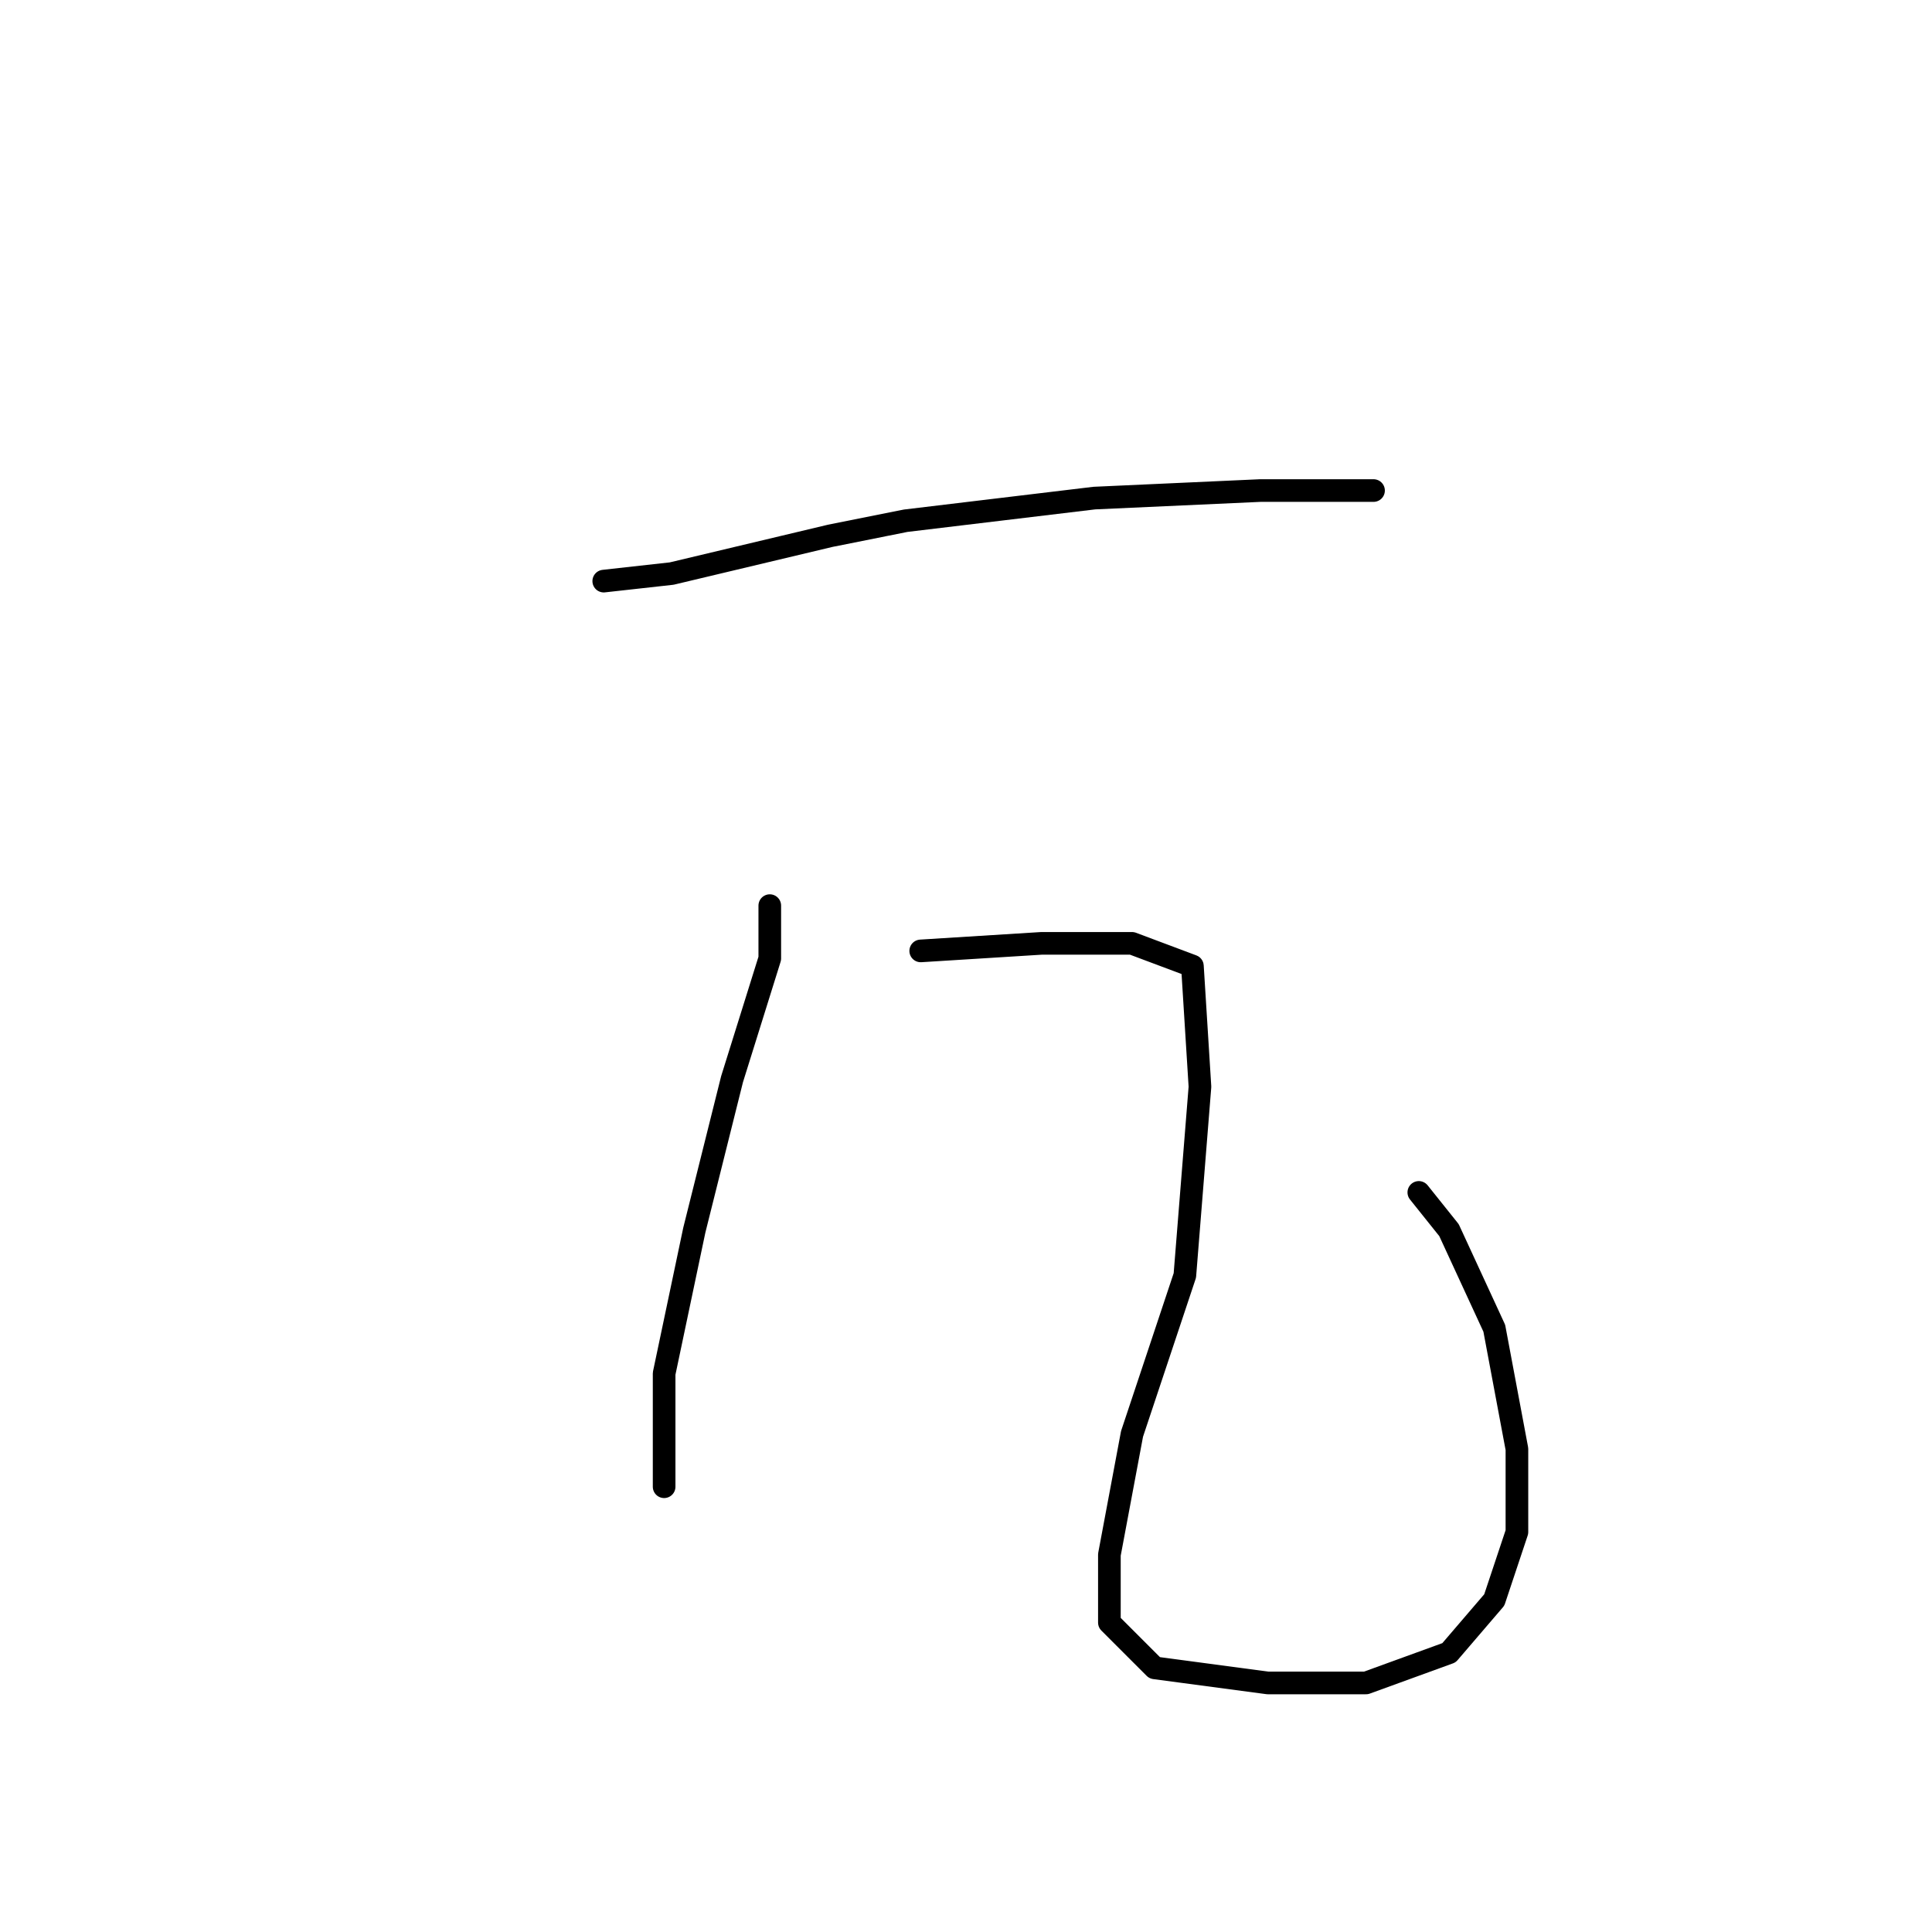 <?xml version="1.0" standalone="no"?>
    <svg width="256" height="256" xmlns="http://www.w3.org/2000/svg" version="1.1">
    <polyline stroke="black" stroke-width="3" stroke-linecap="round" fill="transparent" stroke-linejoin="round" points="80 77 89 76 110 71 120 69 145 66 167 65 182 65 182 65 " />
        <polyline stroke="black" stroke-width="3" stroke-linecap="round" fill="transparent" stroke-linejoin="round" points="102 120 102 127 97 143 92 163 88 182 88 194 88 197 88 197 " />
        <polyline stroke="black" stroke-width="3" stroke-linecap="round" fill="transparent" stroke-linejoin="round" points="122 126 138 125 150 125 158 128 159 144 157 169 150 190 147 206 147 215 153 221 168 223 181 223 192 219 198 212 201 203 201 192 198 176 192 163 188 158 188 158 " />
        </svg>